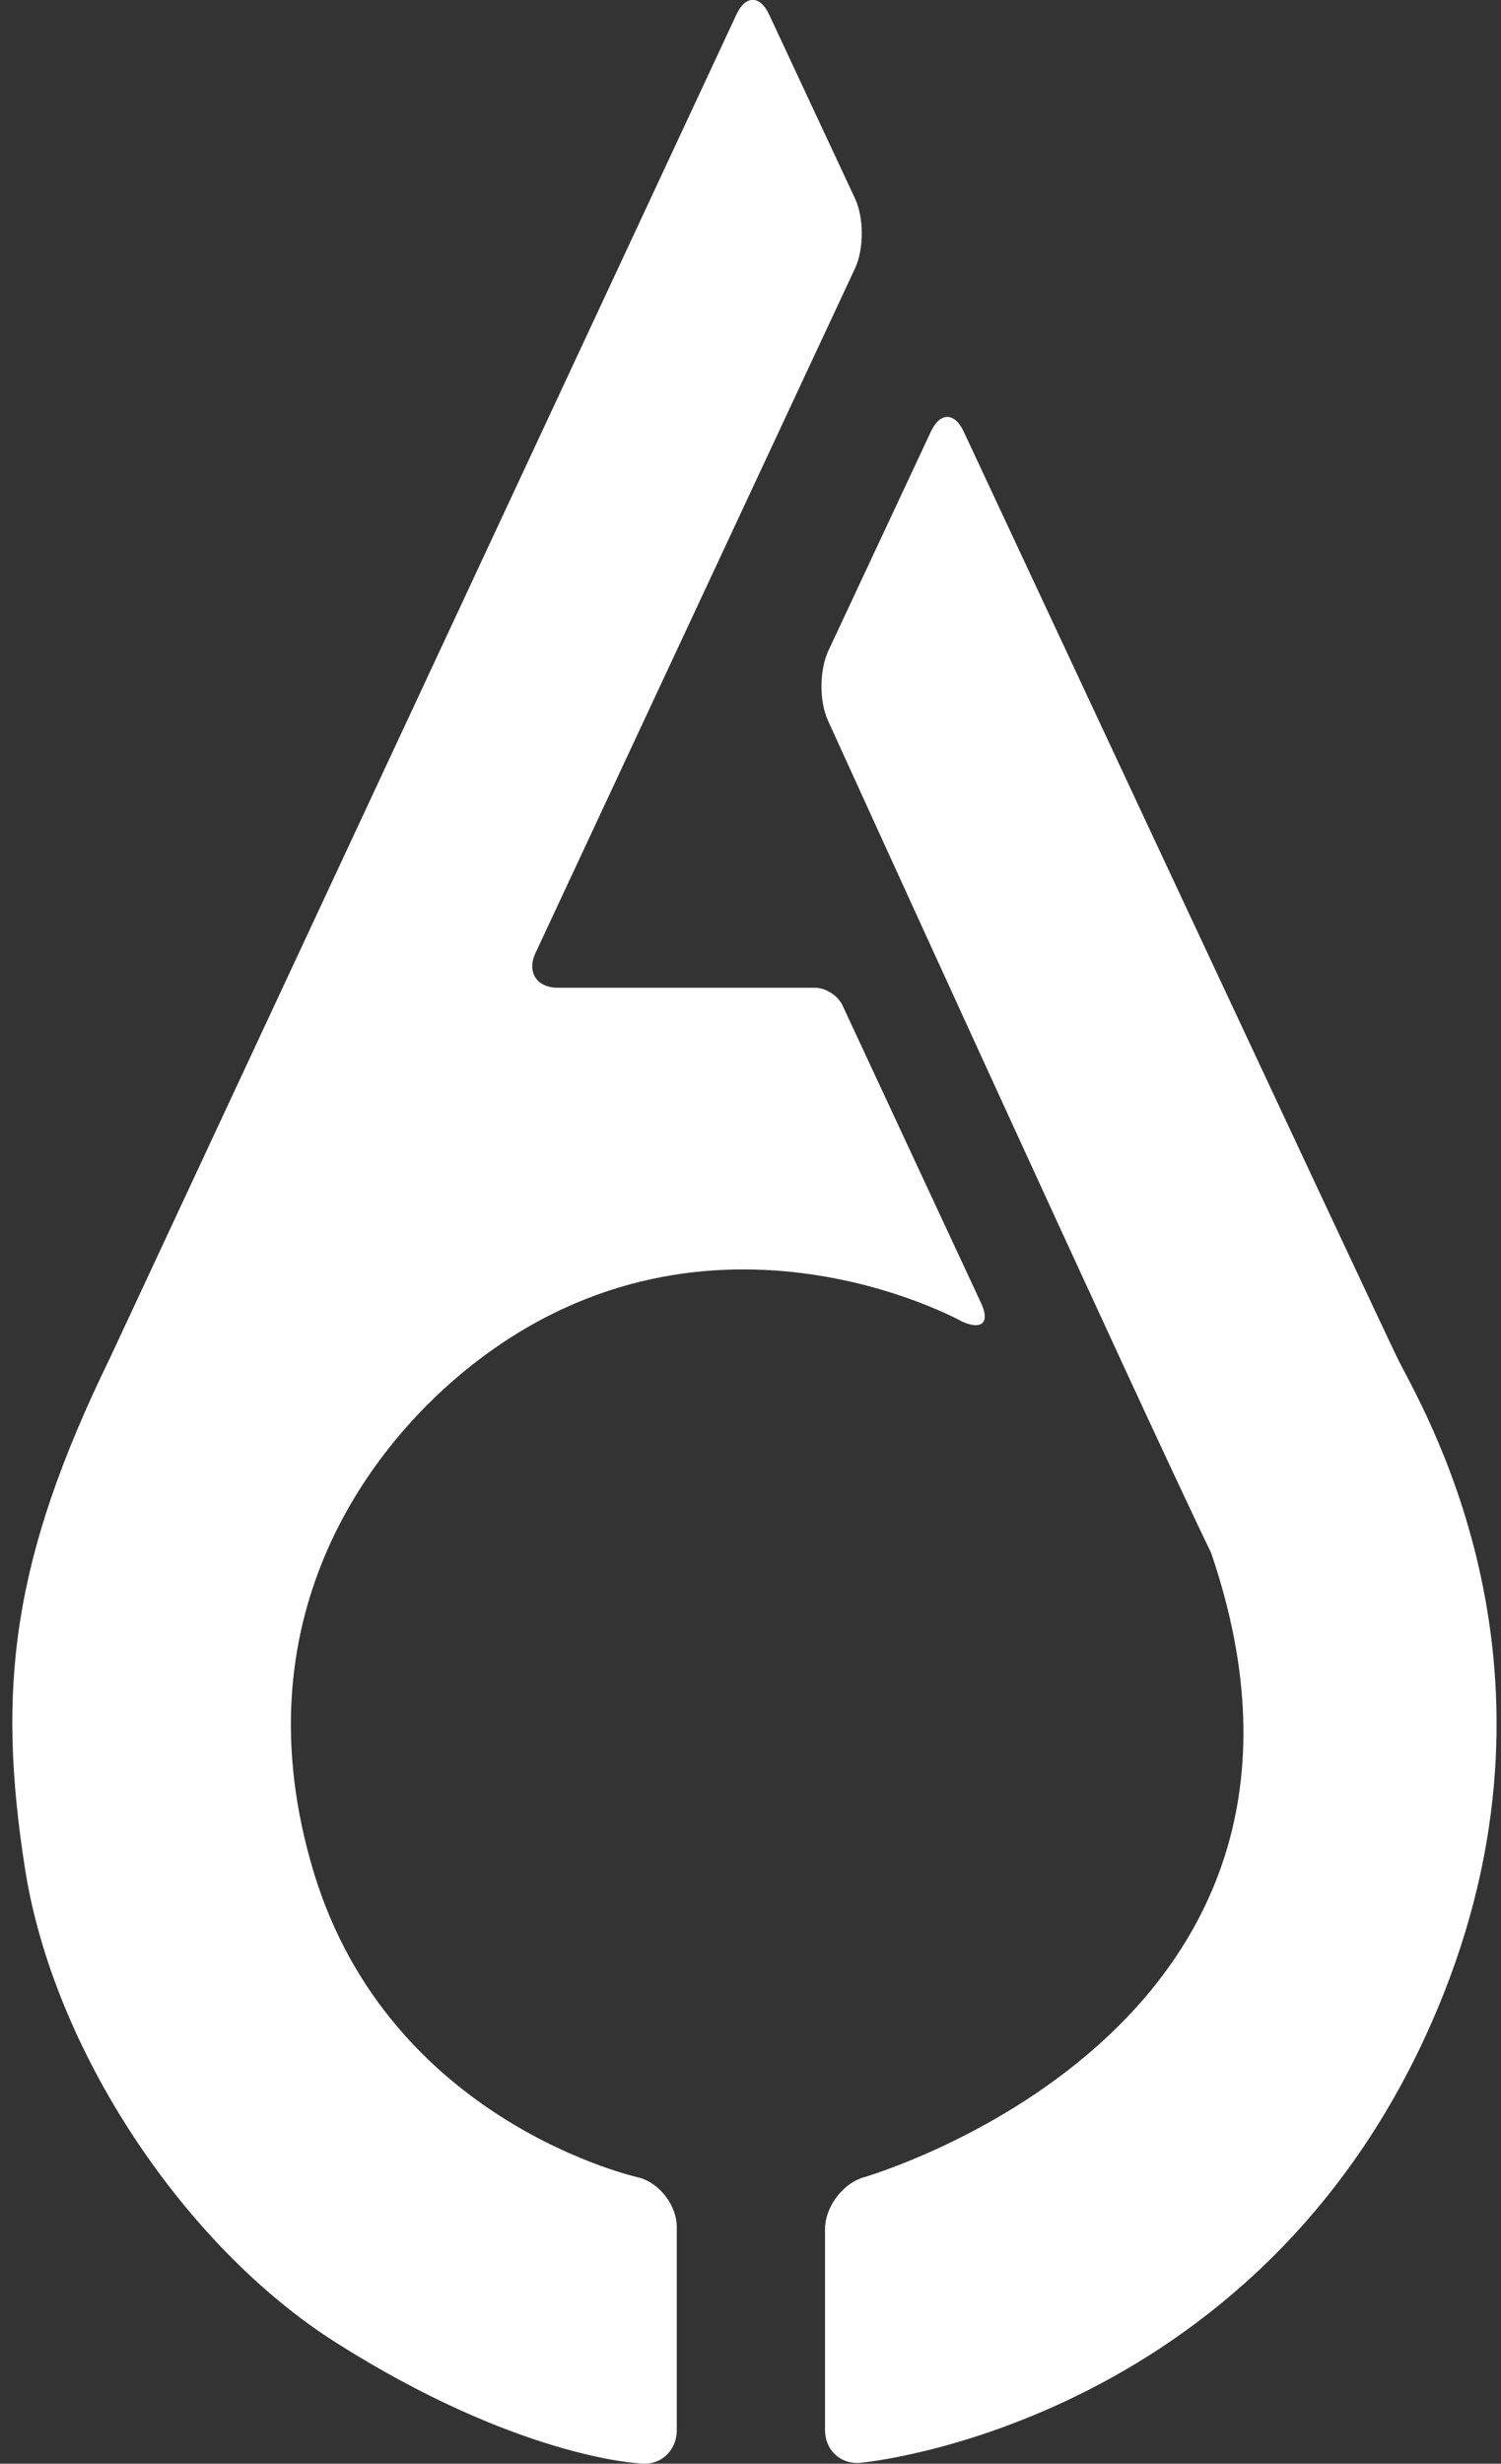 <?xml version="1.0" encoding="UTF-8" standalone="no"?>
<svg width="78px" height="128px" viewBox="0 0 78 128" version="1.1" xmlns="http://www.w3.org/2000/svg" xmlns:xlink="http://www.w3.org/1999/xlink" xmlns:sketch="http://www.bohemiancoding.com/sketch/ns">
    <rect x="0" y="0" width="78" height="128" fill="#333333" stroke="none"/>
    <!-- Generator: Sketch 3.4.2 (15857) - http://www.bohemiancoding.com/sketch -->
    <title>acj-logo-s</title>
    <desc>Created with Sketch.</desc>
    <defs></defs>
    <g id="Logo" stroke="none" stroke-width="1" fill="none" fill-rule="evenodd" sketch:type="MSPage">
        <g id="Small" sketch:type="MSArtboardGroup" transform="translate(-25, 0)" fill="#FFFFFF">
            <path d="M63.274,0.743 C63.739,-0.255 64.493,-0.259 64.961,0.743 L69.435,10.321 C69.901,11.319 69.897,12.946 69.433,13.939 L52.83,49.505 C52.363,50.505 52.888,51.316 53.992,51.316 L67.354,51.316 C67.906,51.316 68.546,51.73 68.774,52.219 L75.983,67.703 C76.449,68.703 76.032,69.119 75.009,68.667 C75.009,68.667 61.421,61.041 49,71.344 C44.168,75.352 37.349,84.15 41.297,97.245 C45.245,110.34 58.251,113.144 58.251,113.144 C59.31,113.457 60.169,114.598 60.169,115.701 L60.169,126.258 C60.169,127.358 59.274,128.148 58.19,127.977 C58.19,127.977 51.881,127.681 42.452,121.702 C34.557,116.695 27.77,106.482 26.301,97.097 C24.832,87.713 25.609,81.023 30.705,70.573 L63.274,0.743 Z M68.028,37.442 C67.569,36.436 67.576,34.814 68.046,33.809 L73.379,22.412 C73.847,21.412 74.604,21.408 75.074,22.413 C75.074,22.413 96.474,68.213 97.625,70.573 C98.776,72.933 106.924,86.139 100.031,103.556 C91.173,125.938 69.848,127.935 69.848,127.935 C68.756,128.108 67.872,127.346 67.872,126.241 L67.872,115.814 C67.872,114.705 68.718,113.534 69.759,113.158 C69.759,113.158 96.469,105.622 87.932,80.665 C84.606,73.845 68.028,37.442 68.028,37.442 Z" id="acj-logo-s" sketch:type="MSShapeGroup"></path>
        </g>
    </g>
</svg>
